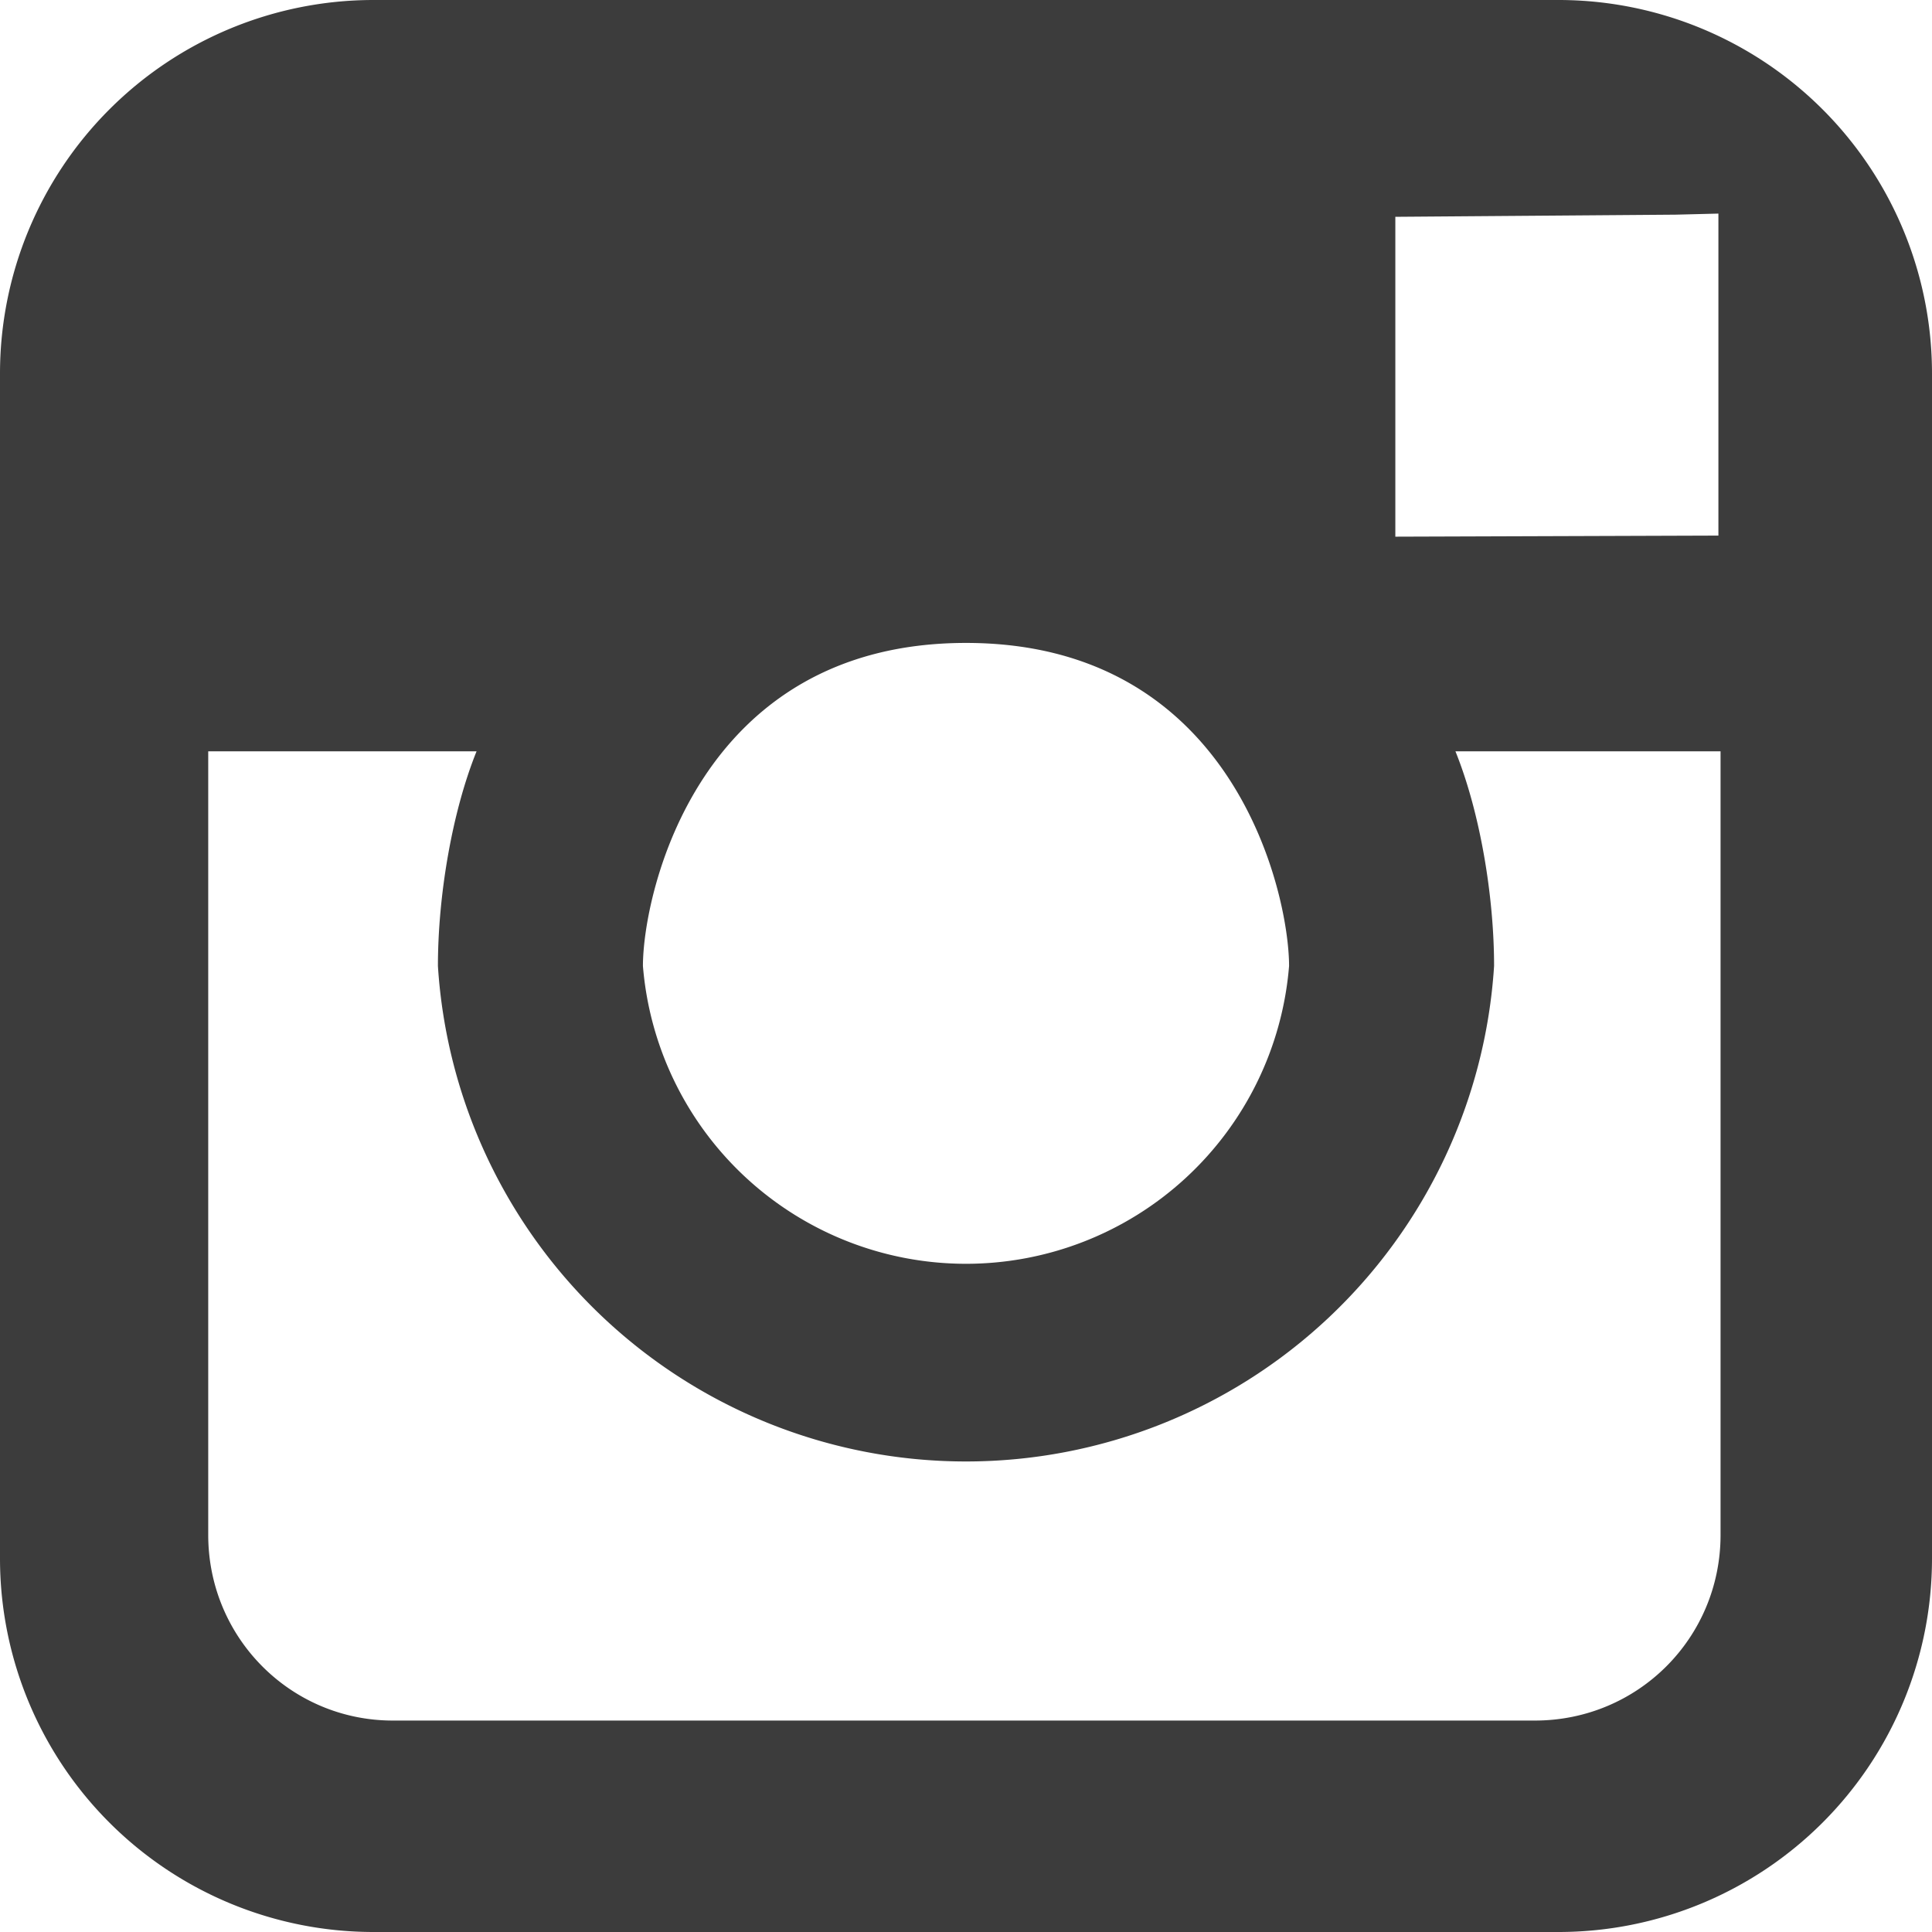 <svg xmlns="http://www.w3.org/2000/svg" xmlns:xlink="http://www.w3.org/1999/xlink" width="18" height="18"><defs><path id="qctma" d="M1218 39.48v11.04a3.48 3.48 0 0 1-3.48 3.48h-11.04a3.48 3.48 0 0 1-3.48-3.48V39.48a3.48 3.48 0 0 1 3.48-3.48h11.04a3.48 3.48 0 0 1 3.48 3.48zm-5-1.46V41l3.01-.01v-3l-.4.01zm-7.01 6.98a3.02 3.02 0 0 0 6.02 0c0-.67-.51-3.01-3.01-3.01s-3.01 2.34-3.01 3.01zm10.04-2h-2.47c.23.57.36 1.35.36 2a4.93 4.93 0 0 1-9.84 0c0-.65.13-1.43.36-2h-2.5v7.3c0 .96.77 1.73 1.72 1.73h10.64c.96 0 1.73-.77 1.73-1.73z"/></defs><use fill="#3c3c3c" xlink:href="#qctma" transform="translate(-1200 -36)"/></svg>